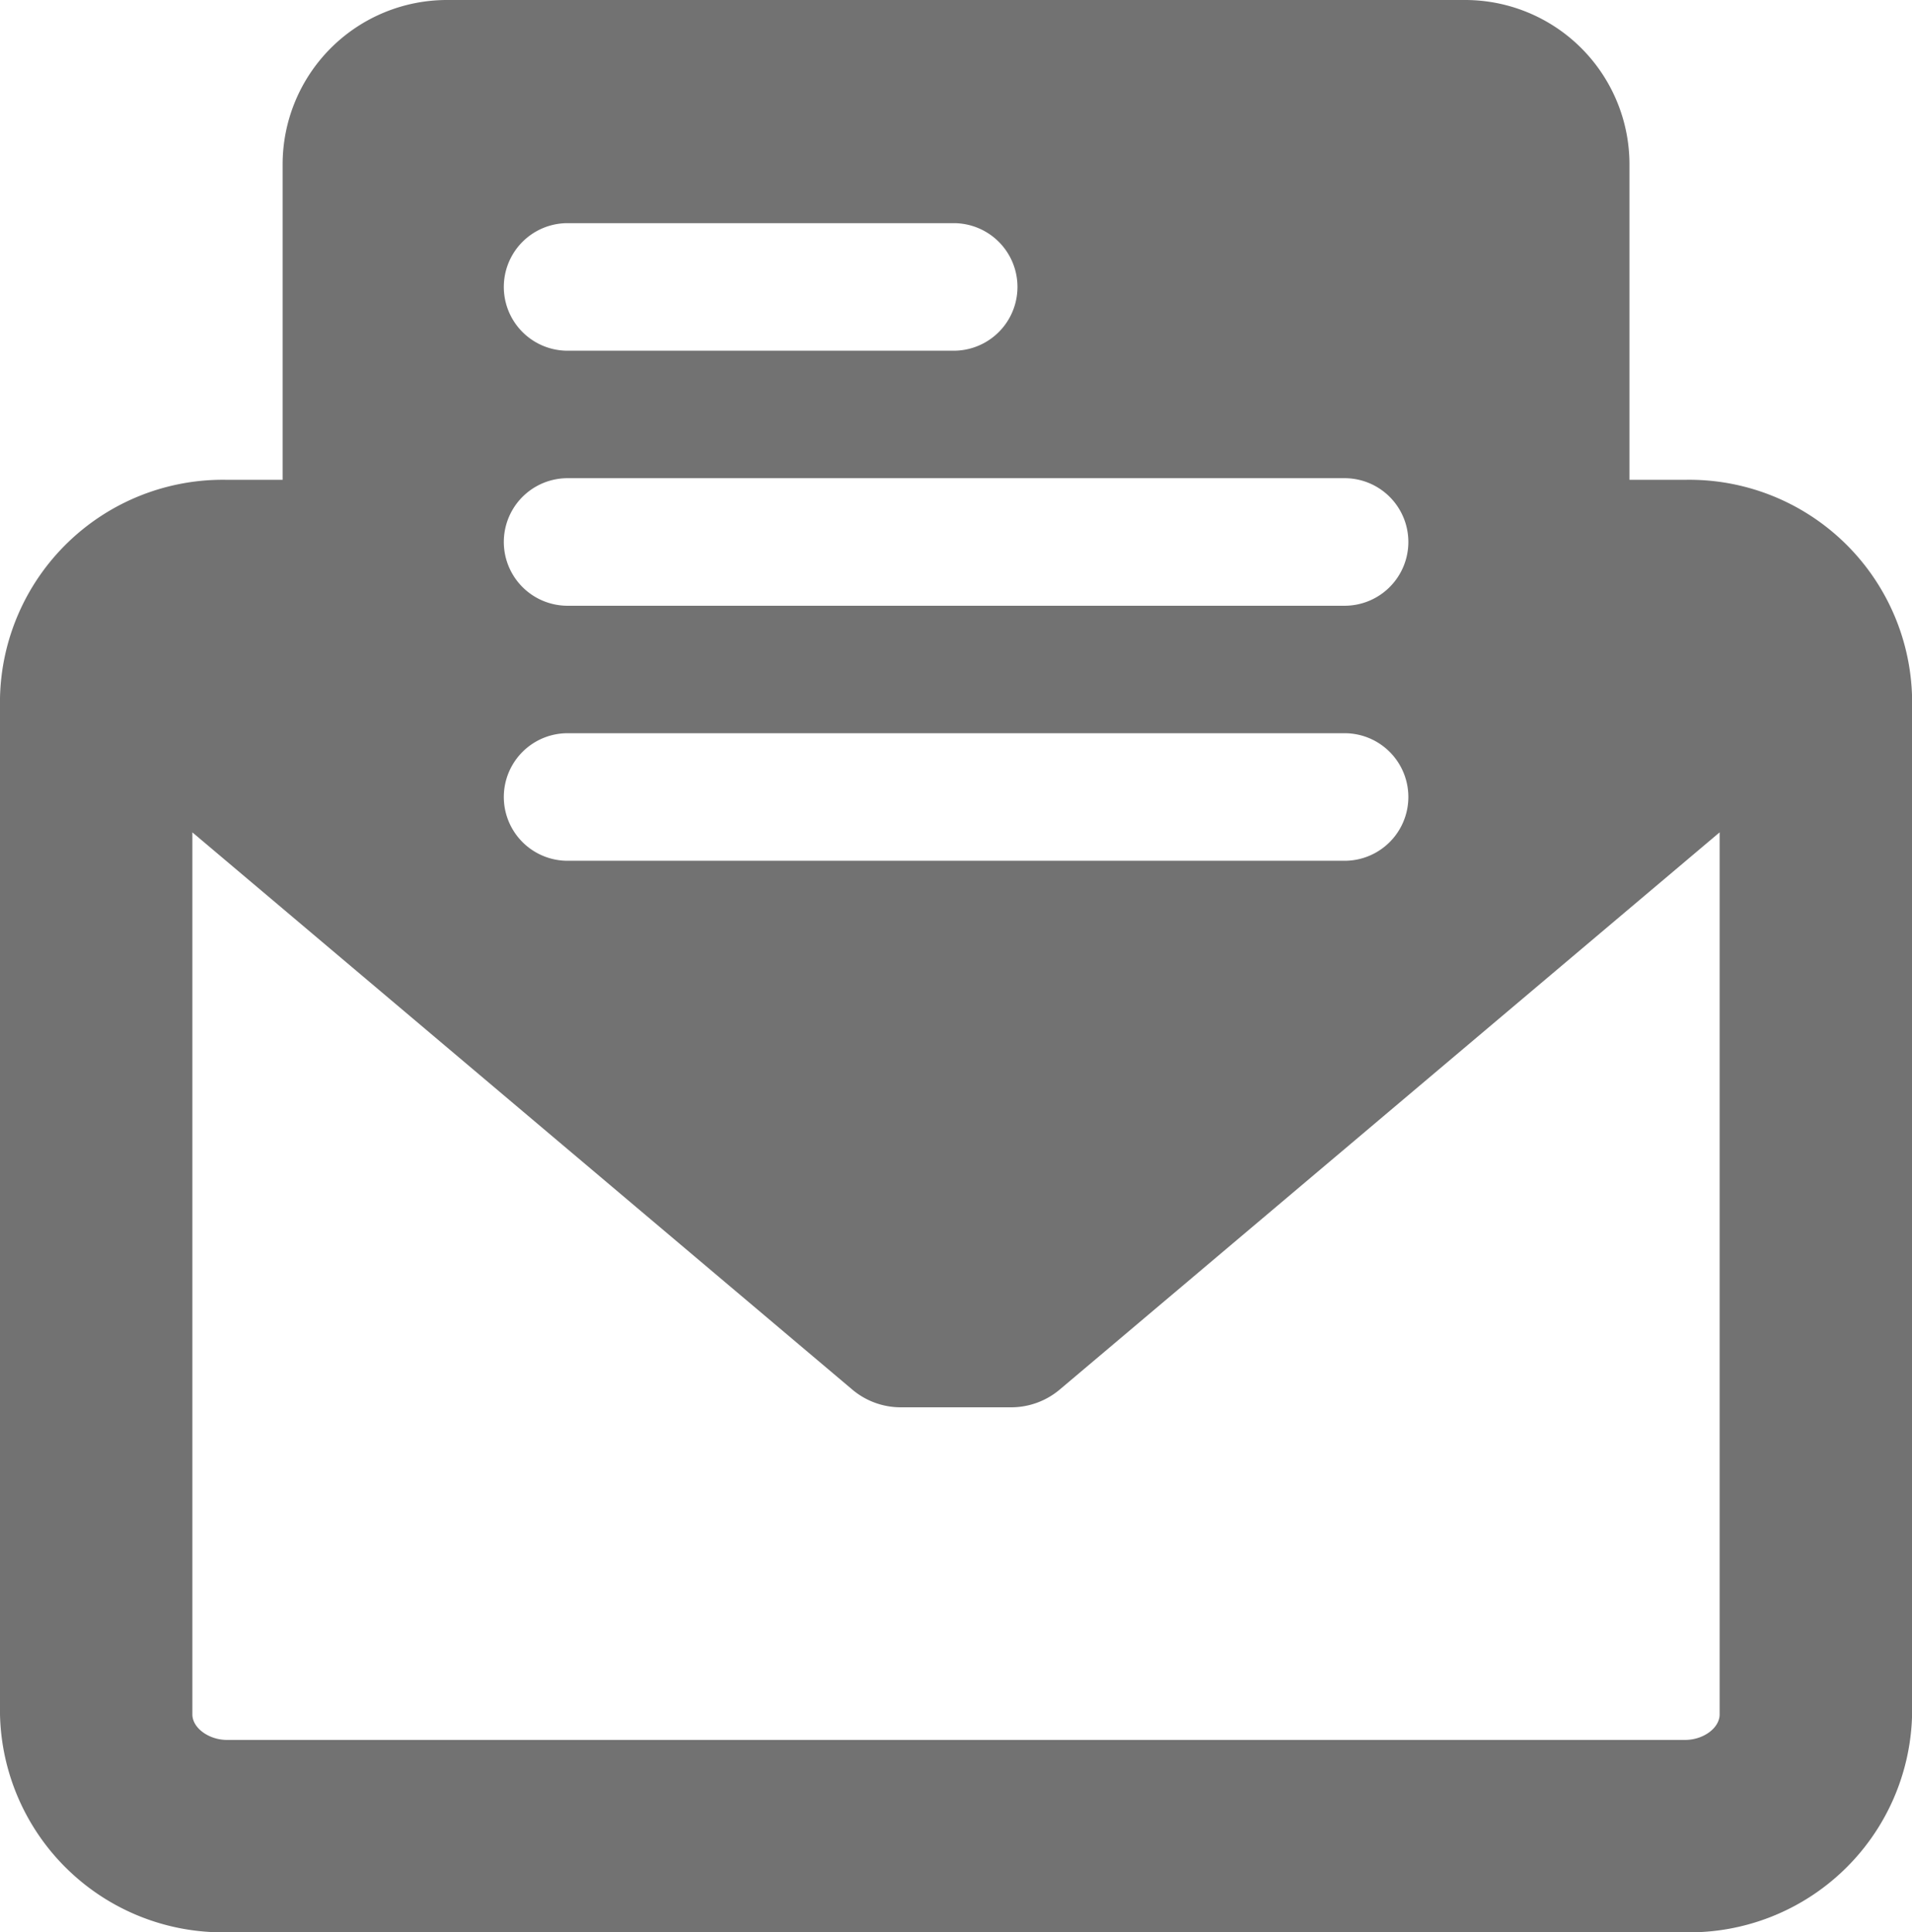 <svg xmlns="http://www.w3.org/2000/svg" width="21.121" height="21.344" viewBox="0 0 21.121 21.344">
  <path id="XMLID_735_" d="M21.18,5.3h-.615V1.816A1.816,1.816,0,0,0,18.749,0H7.5A1.816,1.816,0,0,0,5.687,1.816V5.3H5.072A2.462,2.462,0,0,0,2.565,7.709V18.937a2.461,2.461,0,0,0,2.507,2.407H21.18a2.461,2.461,0,0,0,2.507-2.407V7.709A2.462,2.462,0,0,0,21.18,5.3ZM8.835,2.465H13.1a.7.7,0,0,1,0,1.409H8.835a.7.7,0,1,1,0-1.409Zm0,2.817h8.583a.7.7,0,1,1,0,1.409H8.835a.7.7,0,1,1,0-1.409Zm0,2.817h8.583a.7.7,0,1,1,0,1.409H8.835a.7.7,0,1,1,0-1.409ZM21.561,18.937c0,.15-.179.282-.381.282H5.072c-.2,0-.382-.132-.382-.282V9.194l7.285,6.151a.831.831,0,0,0,.535.2h1.23a.833.833,0,0,0,.536-.2l7.285-6.151Z" transform="translate(-2.565)" fill="#727272"/>
</svg>
